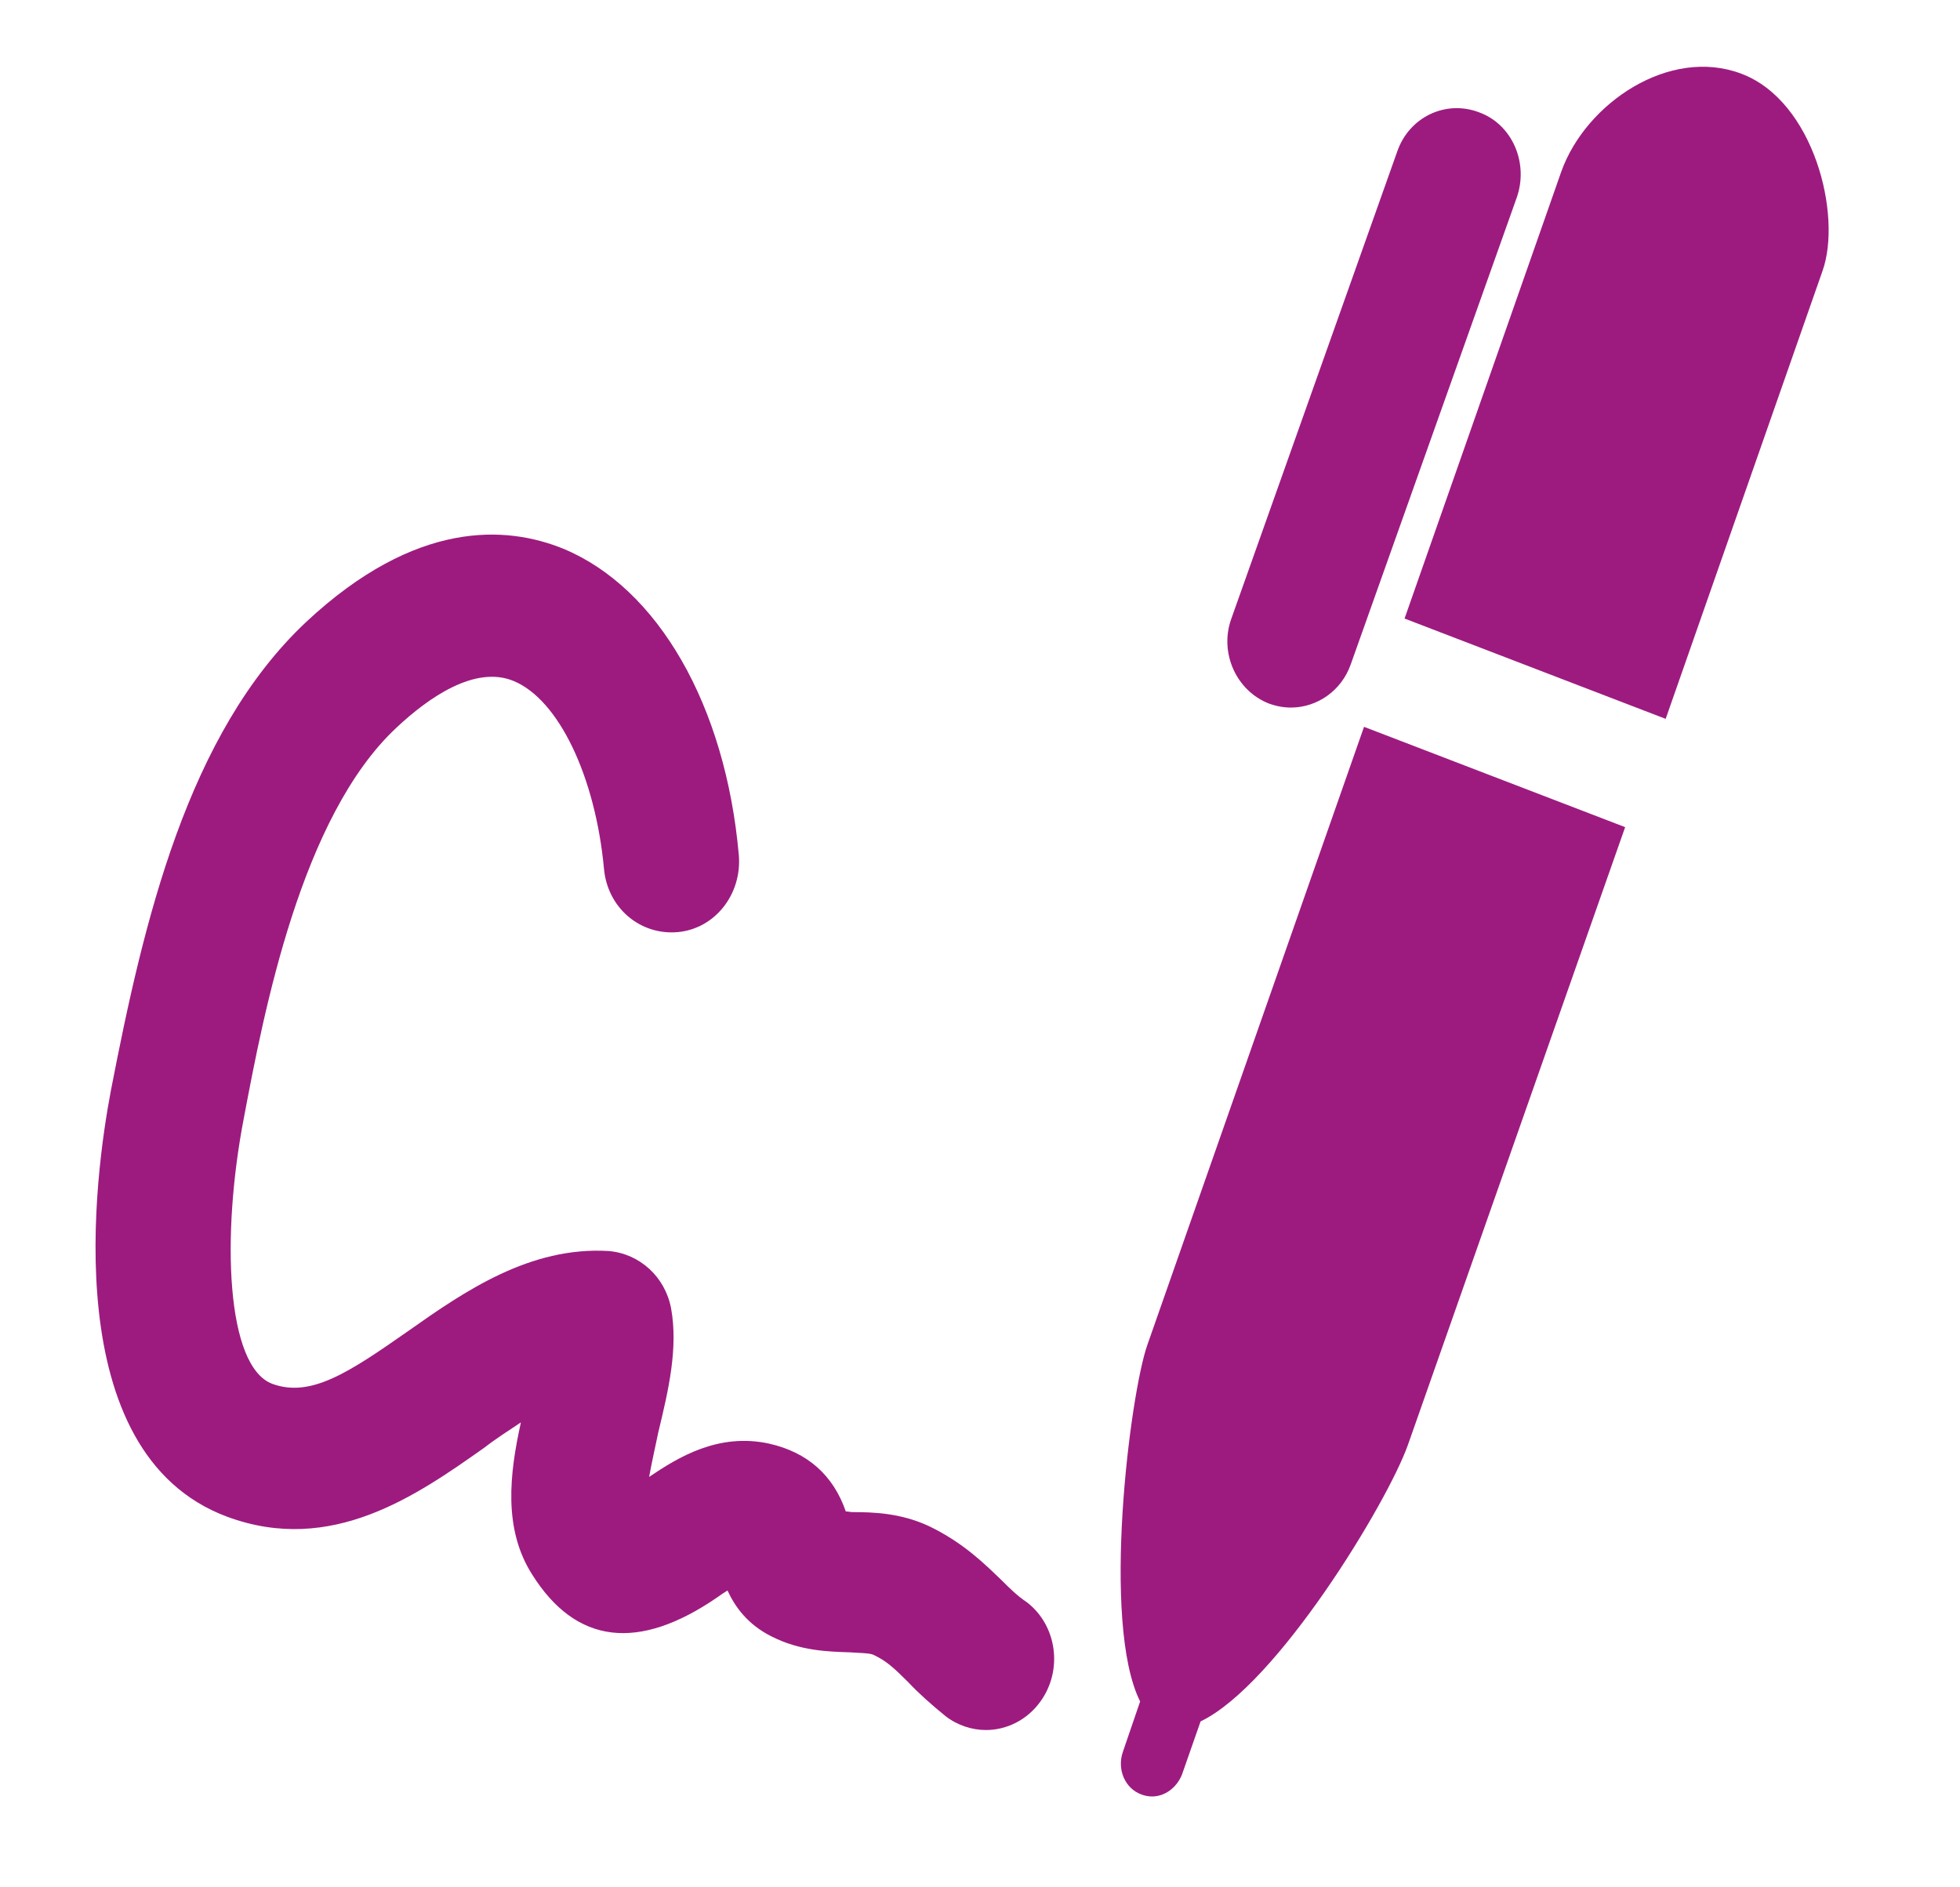 <?xml version="1.0" encoding="utf-8"?>
<!-- Generator: Adobe Illustrator 26.0.3, SVG Export Plug-In . SVG Version: 6.00 Build 0)  -->
<svg version="1.1" xmlns="http://www.w3.org/2000/svg" xmlns:xlink="http://www.w3.org/1999/xlink" x="0px" y="0px"
	 viewBox="0 0 295 284" style="enable-background:new 0 0 295 284;" xml:space="preserve">
<style type="text/css">
	.st0{display:none;fill:#9D1C7F;}
	.logo-parapheur
	{
		fill:#9d1b7f;
	}
</style>
<g id="Calque_5">
</g>
<g id="Calque_6">
	<rect x="-27.8" y="-30.1" class="st0" width="342.7" height="342.7" />
	<path class="logo-parapheur logo-module" d="M205.3,109.4l39.3,15.1l-32.7,93c-3.1,8.7-19.7,36.1-31.2,41.6l-2.8,8c-0.8,2-2.6,3.3-4.5,3.3
		c-0.5,0-1.1-0.1-1.6-0.3c-2.5-0.9-3.7-3.8-2.8-6.4l2.6-7.6c-5.9-11.8-1.5-46.4,1.1-53.7L205.3,109.4z M262.1,11.1
		C251.3,7,238.7,15.5,235,25.8l-23.6,67.3l39.3,15.1l23.6-67.4C277.3,32.4,273,15.2,262.1,11.1L262.1,11.1z M191,105.9
		c1.1,0.4,2.2,0.6,3.3,0.6c3.9,0,7.6-2.5,9-6.5l25-70.3c1.8-5.2-0.7-11-5.7-12.8c-5-1.9-10.5,0.7-12.3,5.9l-25,70.4
		C183.5,98.3,186.1,104,191,105.9L191,105.9z M150.8,237.9c-2.6-2.5-5.8-5.7-11-8.2c-4.3-2-8.5-2.1-11.5-2.1c-0.3,0-0.6-0.1-1-0.1
		c-1.9-5.5-5.8-8.9-11.5-10.2c-7.7-1.7-13.8,2.1-18.1,5c0.4-2.2,1-4.9,1.4-6.8c1.5-6.2,3-12.6,1.9-18.6c-0.9-4.7-4.7-8.2-9.4-8.6
		c-11.8-0.7-21.6,6-30.1,12c-9,6.3-14.7,10.1-20.5,8c-7-2.6-7.7-22.4-4.3-40c3-15.9,8.6-45.4,23-58.8c4.8-4.5,11.8-9.4,17.6-7
		c6.8,2.8,12.3,14.4,13.6,28.2c0.5,5.9,5.4,10.1,11.1,9.6c5.6-0.5,9.7-5.7,9.2-11.6c-2-22.6-12.2-40.2-26.4-46.1
		c-8.6-3.5-22.2-4.4-38.7,11c-17.9,16.8-24.5,45.2-29.4,70.5c-2.4,12.6-8.3,54.6,17.5,64.2c15.7,5.8,28.5-3.2,38.7-10.4
		c1.8-1.4,3.7-2.6,5.5-3.8c-1.7,7.7-2.7,16,1.7,22.9c6.6,10.5,16,11.6,27.9,3.4c0.4-0.3,1-0.7,1.5-1c1.1,2.4,3,5.1,6.6,6.9
		c4.3,2.2,8.6,2.3,11.7,2.4c1.4,0.1,3.2,0.1,3.7,0.4c1.9,0.9,3,1.9,5.2,4.1c1.6,1.7,3.4,3.3,5.6,5.1c1.8,1.4,4,2.1,6.1,2.1
		c3.1,0,6.2-1.5,8.2-4.3c3.4-4.7,2.5-11.4-2-14.9C153.1,240.2,151.9,239,150.8,237.9L150.8,237.9z M150.8,237.9" />
</g>
</svg>